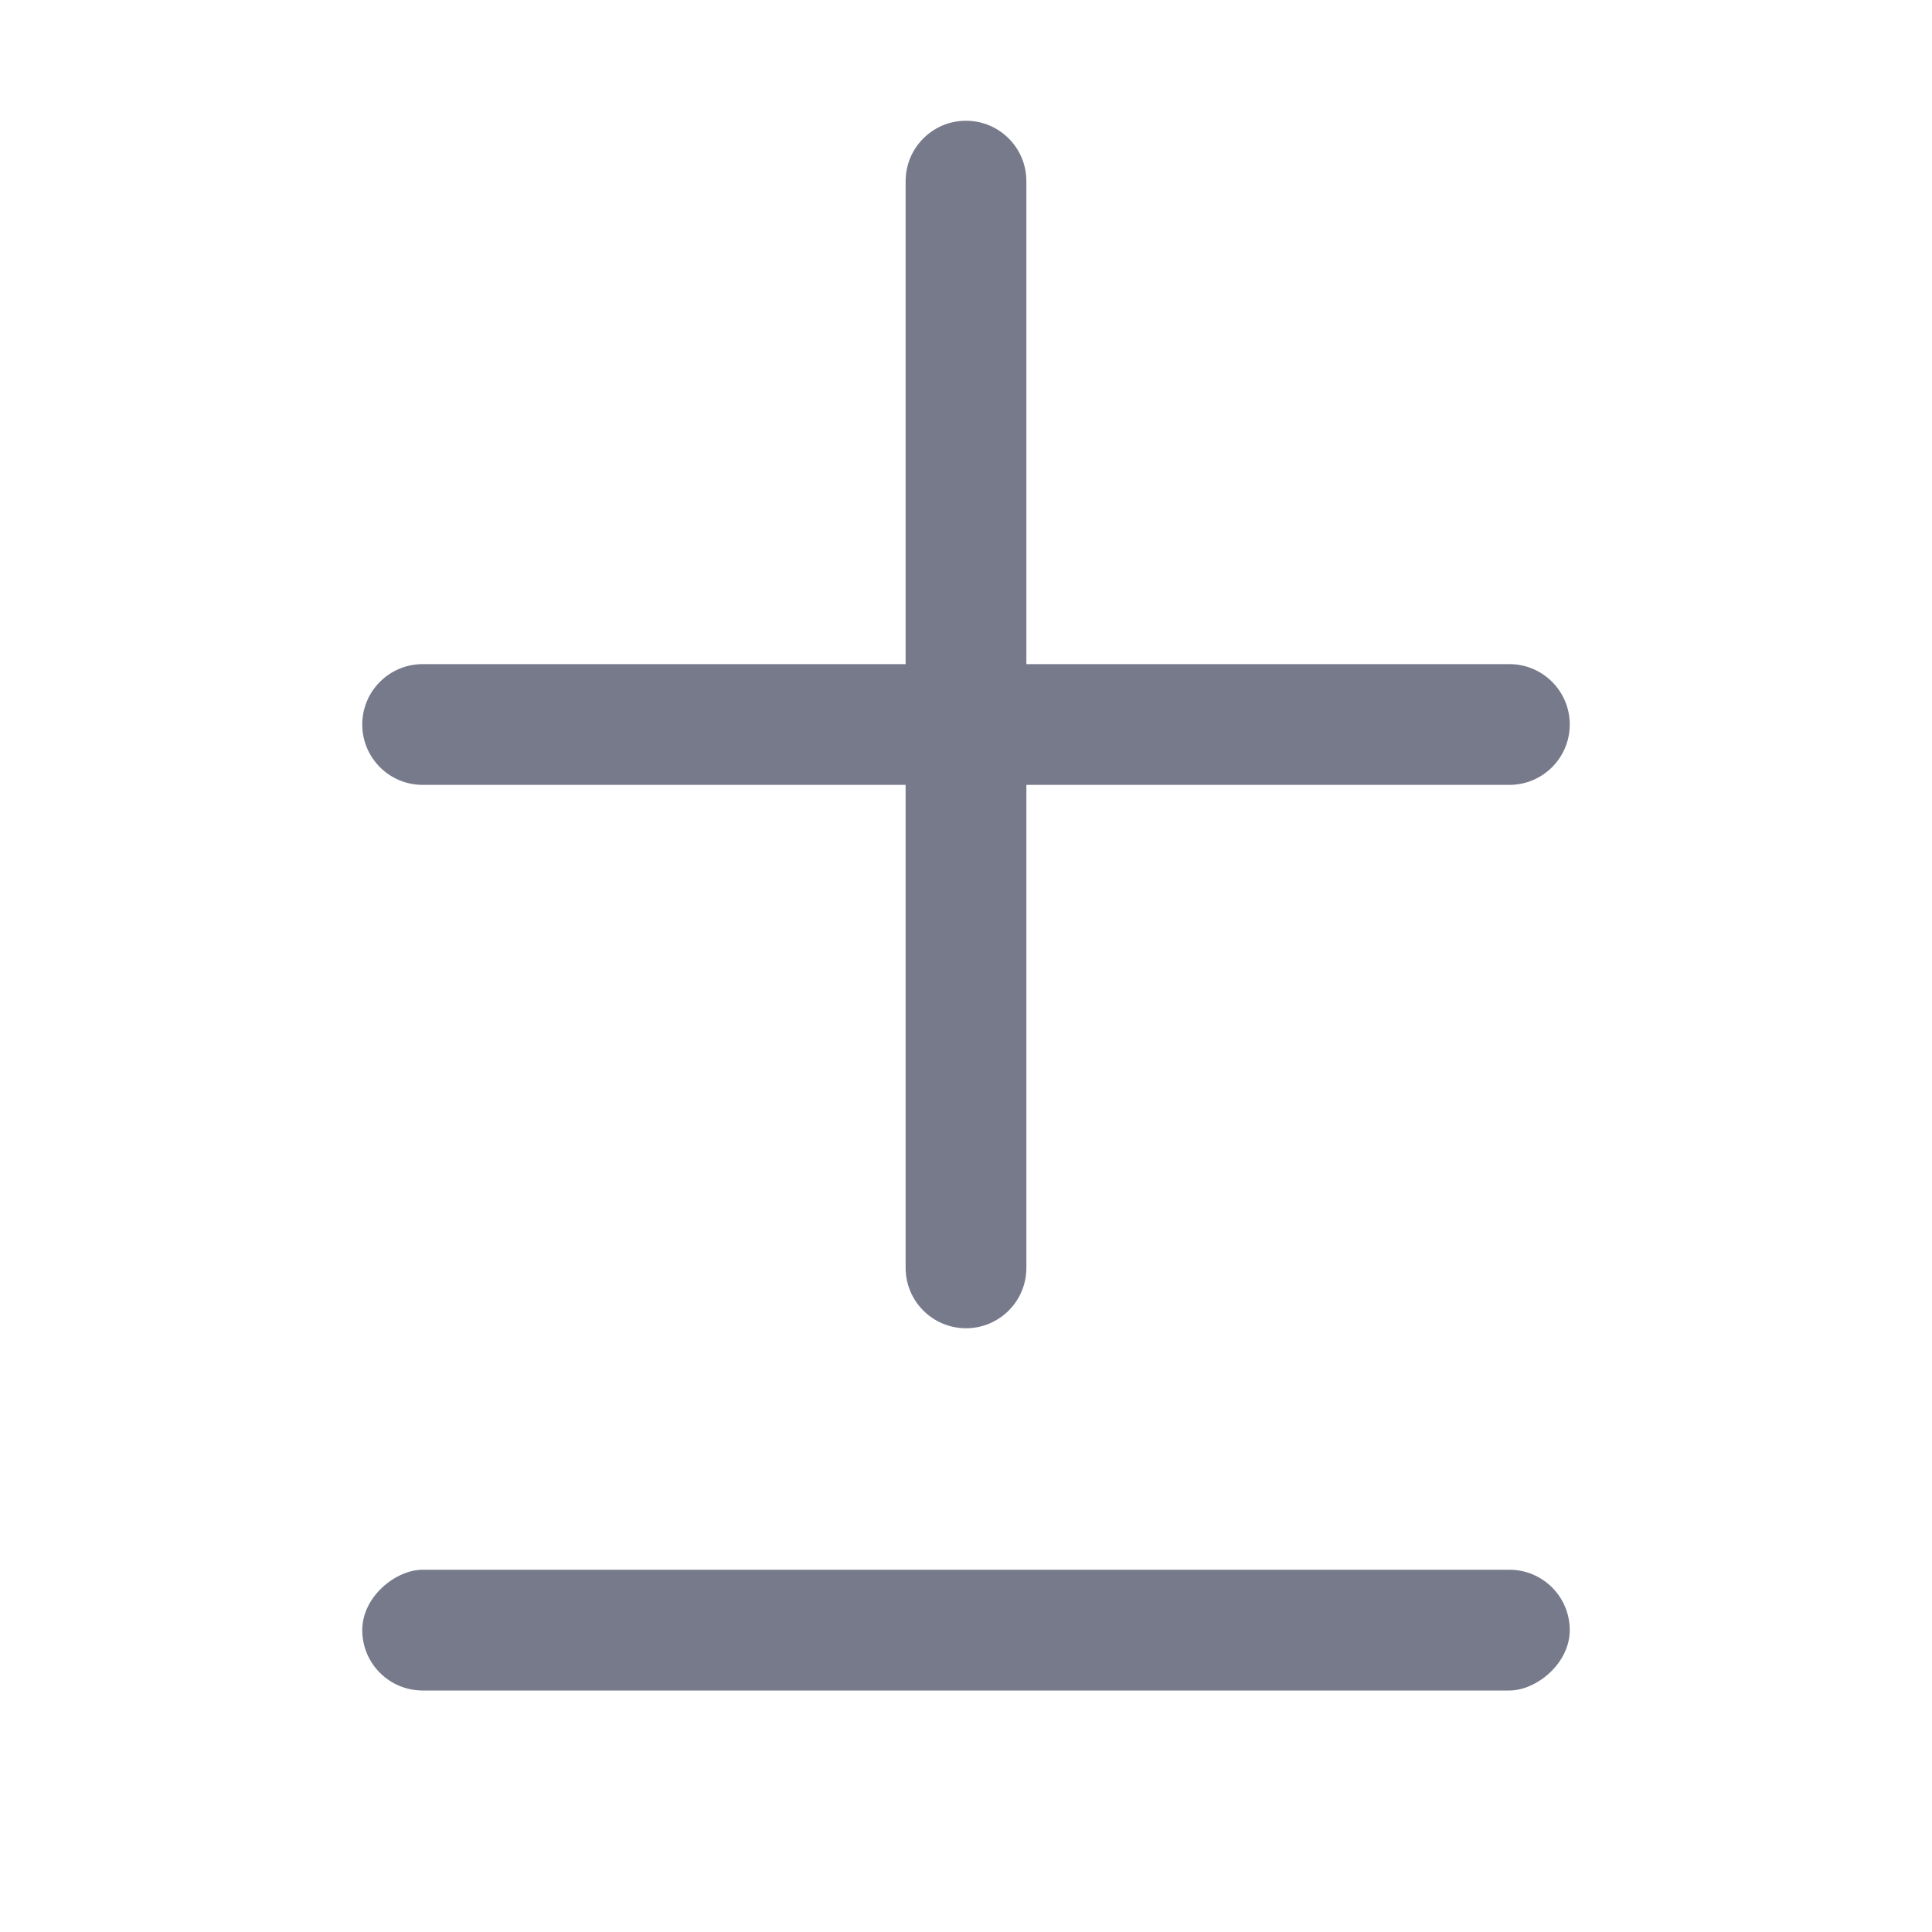 <!-- Copyright 2000-2022 JetBrains s.r.o. and contributors. Use of this source code is governed by the Apache 2.0 license. -->
<svg width="16" height="16" viewBox="0 0 16 16" fill="none" xmlns="http://www.w3.org/2000/svg">
<path fill-rule="evenodd" clip-rule="evenodd" d="M8 1C7.724 1 7.5 1.224 7.5 1.5V5.5H3.5C3.224 5.5 3 5.724 3 6C3 6.276 3.224 6.5 3.5 6.5H7.5V10.5C7.5 10.776 7.724 11 8 11C8.276 11 8.5 10.776 8.5 10.5V6.5H12.5C12.776 6.5 13 6.276 13 6C13 5.724 12.776 5.5 12.5 5.5H8.5V1.5C8.5 1.224 8.276 1 8 1Z" fill="#767A8A"/>
<rect x="13" y="13" width="1" height="10" rx="0.5" transform="rotate(90 13 13)" fill="#767A8A"/>
</svg>

